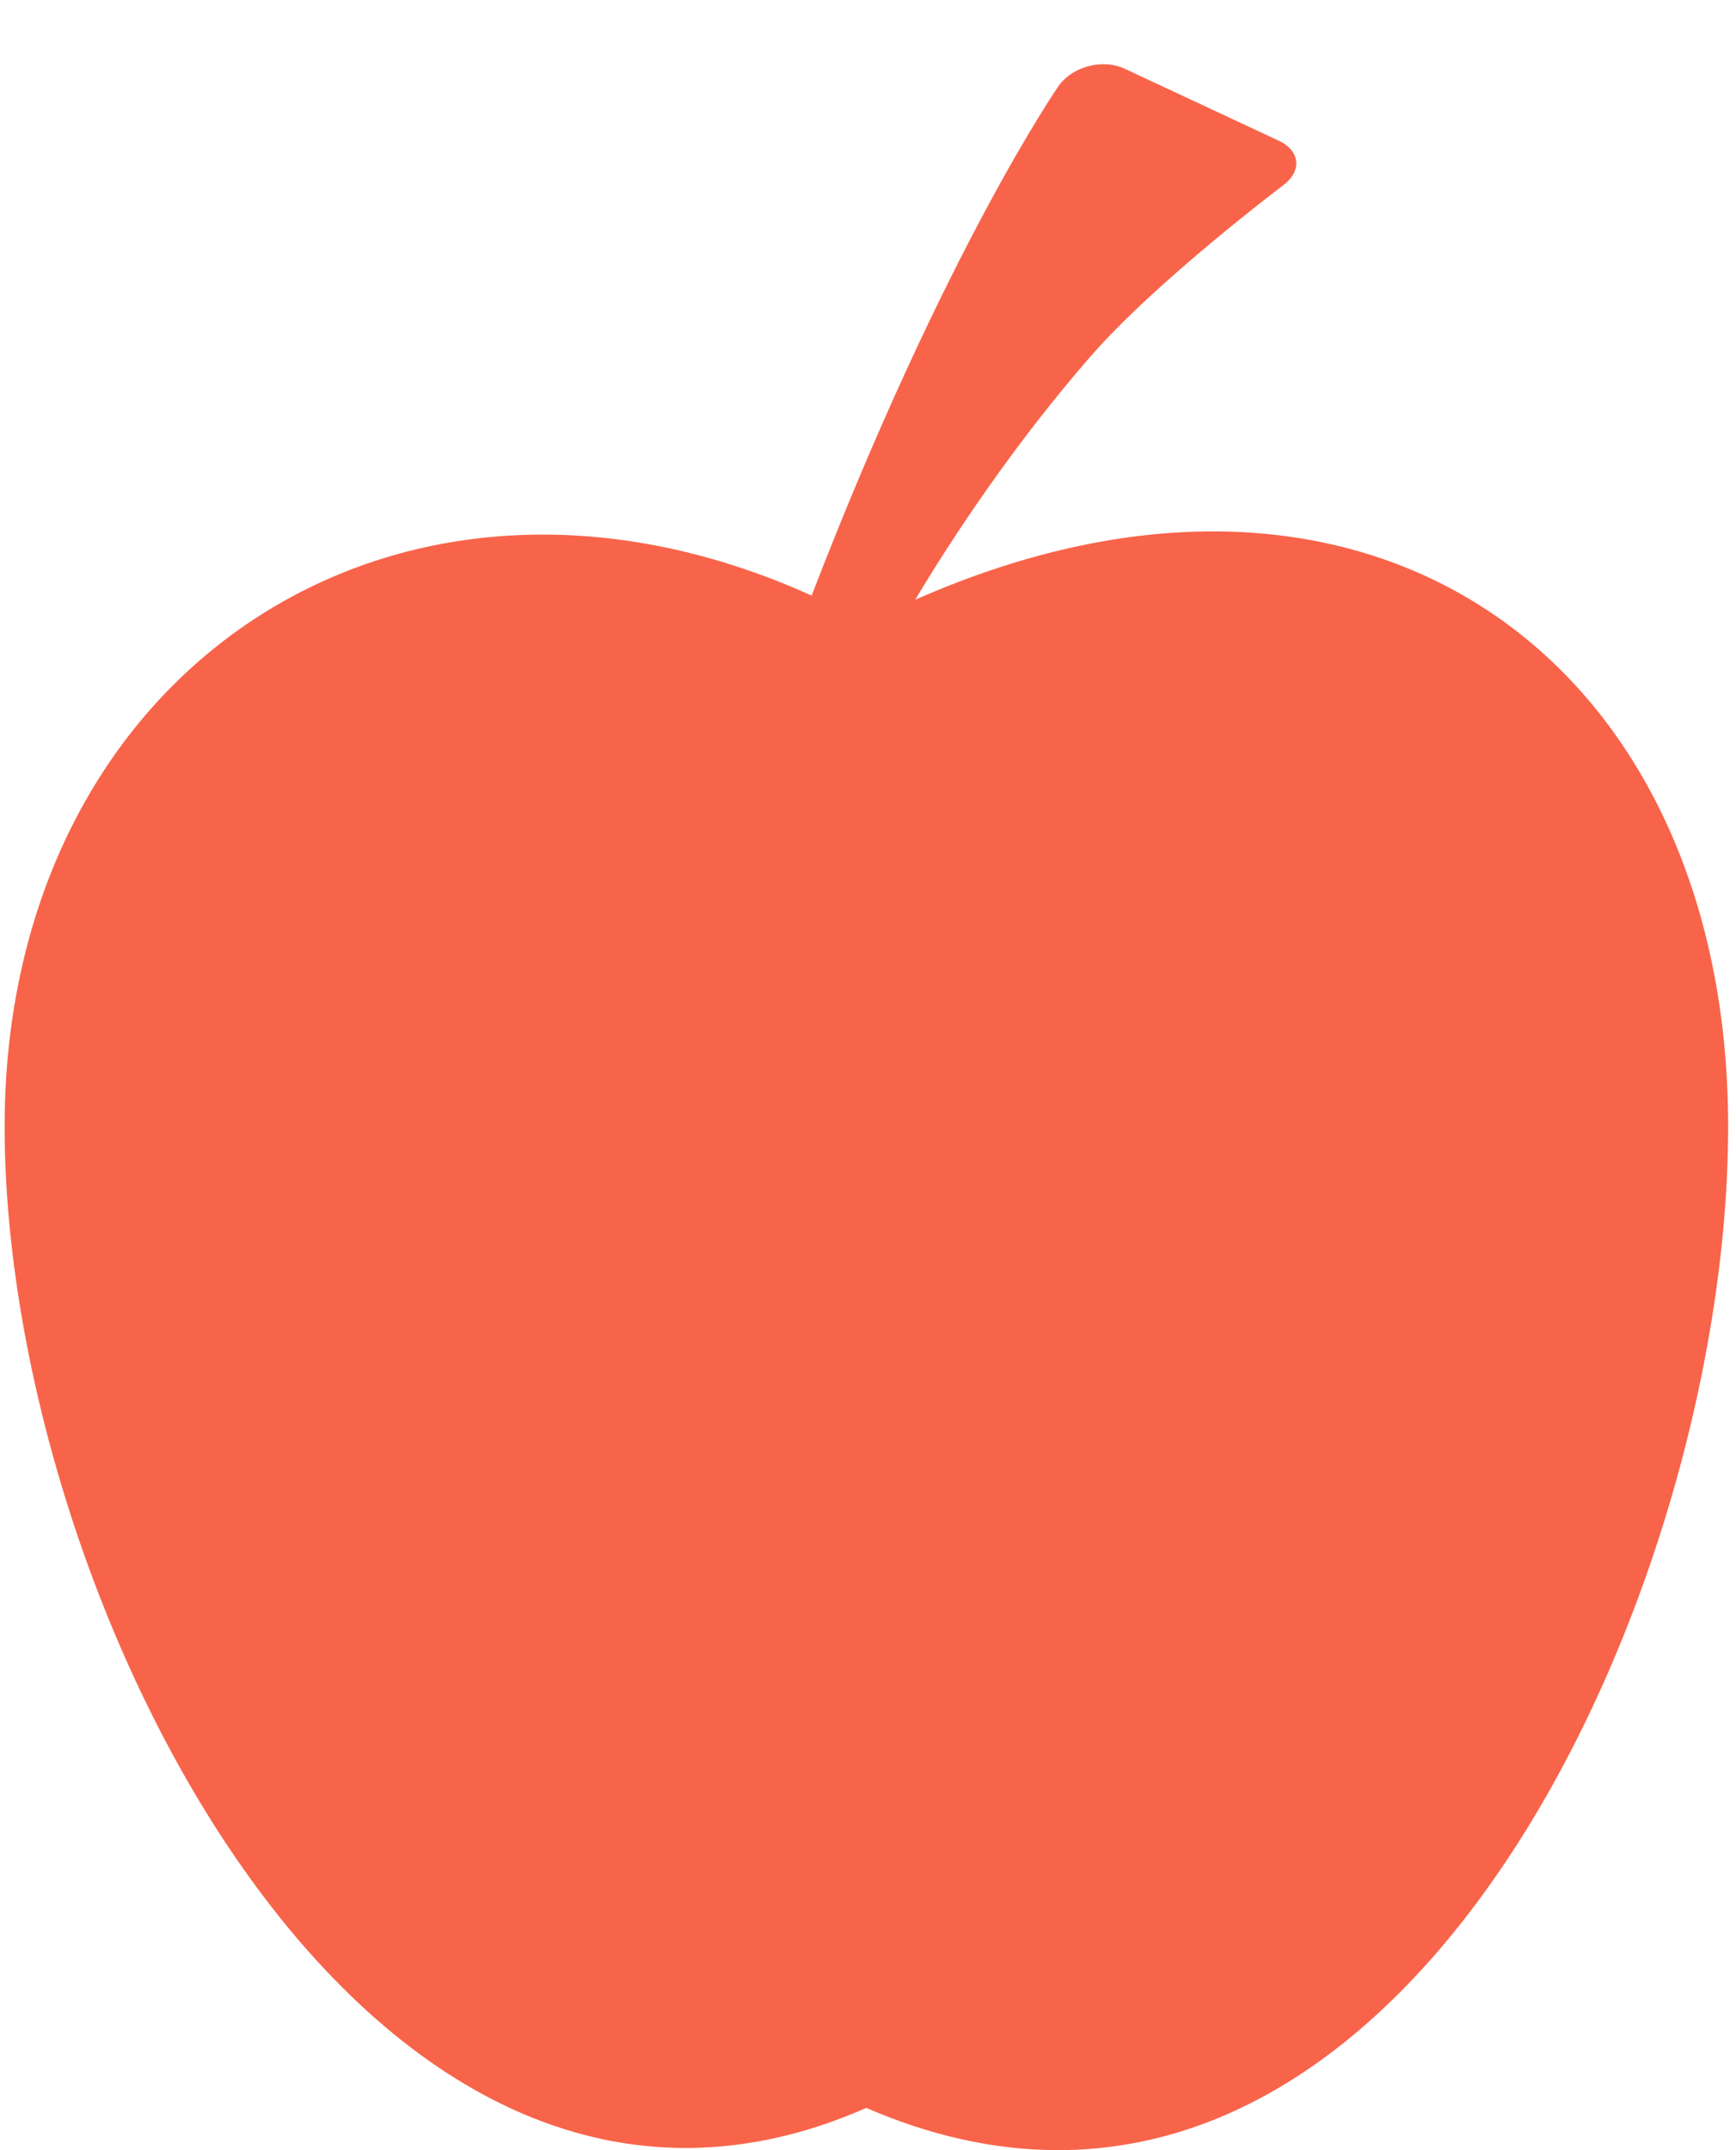 <svg width="21" height="26" viewBox="0 0 21 26" fill="none" xmlns="http://www.w3.org/2000/svg">
<path d="M11.071 7.252C11.535 6.477 12.27 5.368 13.197 4.304H13.198C13.984 3.4 15.522 2.241 15.522 2.241C15.754 2.066 15.729 1.823 15.466 1.7L13.607 0.832C13.344 0.709 12.986 0.798 12.812 1.03C12.812 1.03 11.437 3.003 9.818 7.202C4.813 4.939 0.056 8.109 0.056 13.623C0.056 19.382 4.487 28.13 10.479 25.489C16.79 28.22 20.905 19.383 20.905 13.623C20.905 8.062 16.629 4.801 11.071 7.252Z" fill="#F8644A"/>
</svg>
